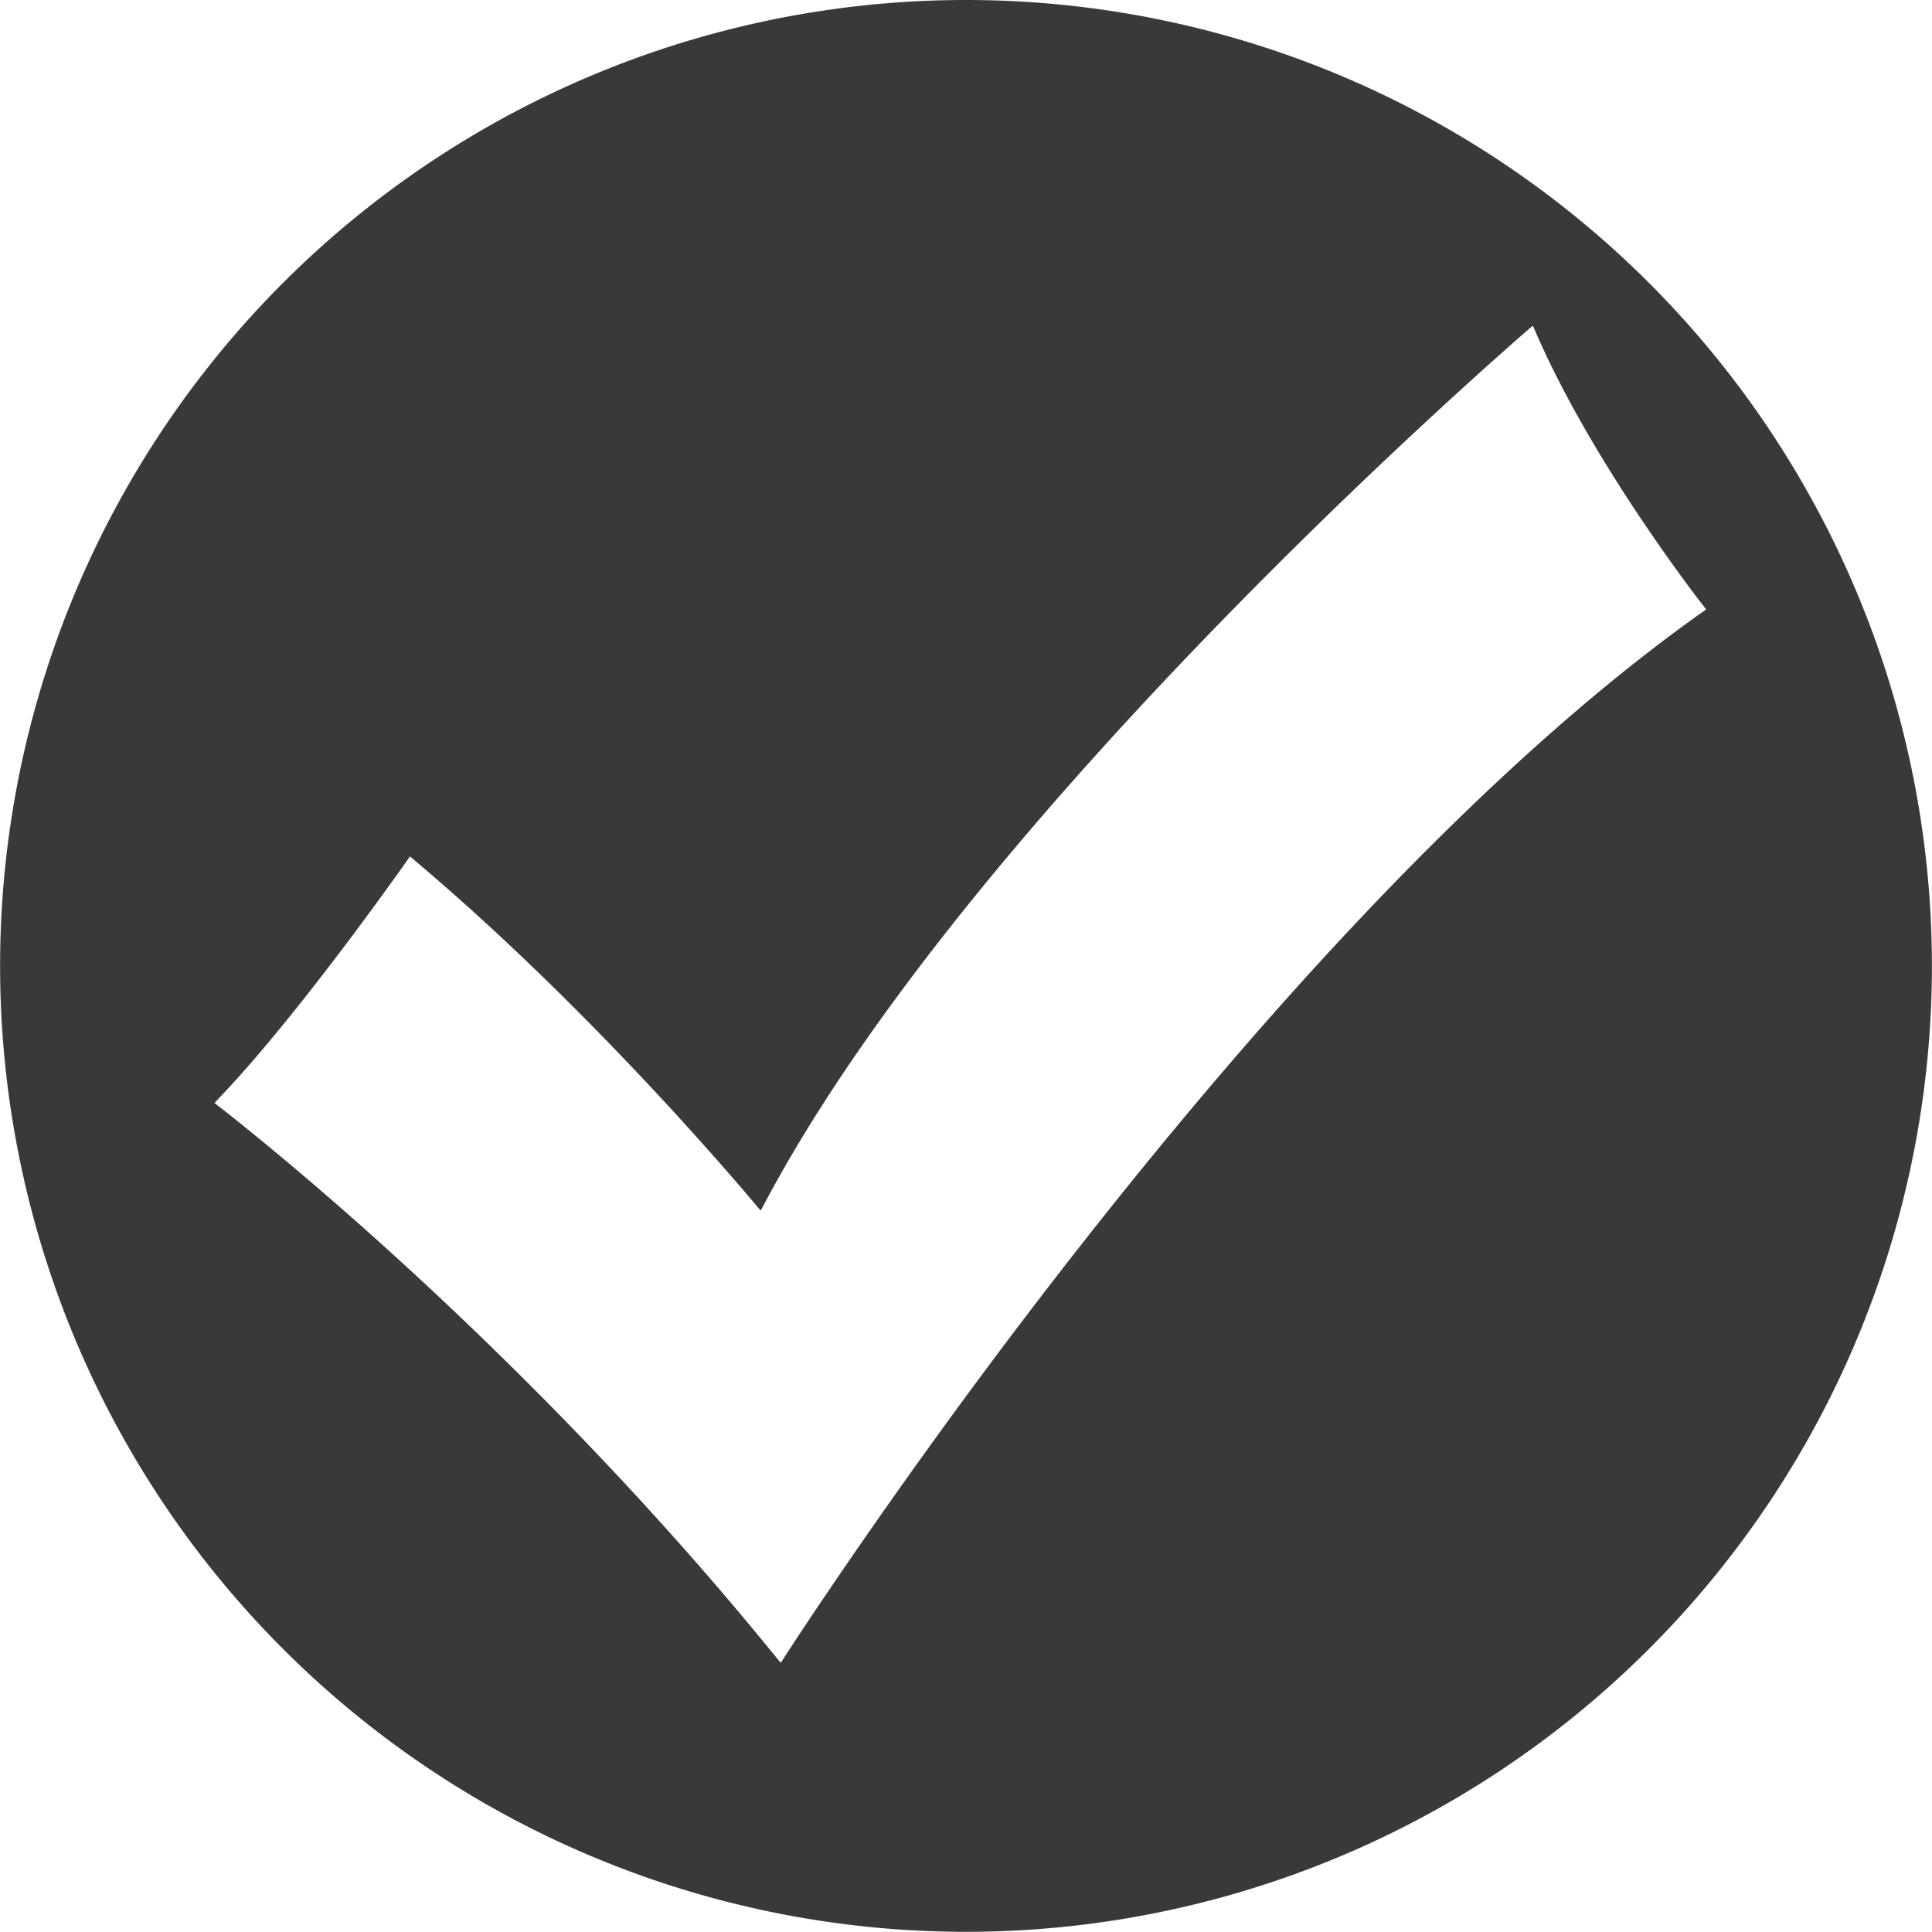 <?xml version="1.0" encoding="UTF-8" standalone="no"?>
<!-- Created with Inkscape (http://www.inkscape.org/) -->

<svg
   xmlns:dc="http://purl.org/dc/elements/1.1/"
   xmlns:cc="http://creativecommons.org/ns#"
   xmlns:rdf="http://www.w3.org/1999/02/22-rdf-syntax-ns#"
   xmlns:svg="http://www.w3.org/2000/svg"
   xmlns="http://www.w3.org/2000/svg"
   xmlns:sodipodi="http://sodipodi.sourceforge.net/DTD/sodipodi-0.dtd"
   xmlns:inkscape="http://www.inkscape.org/namespaces/inkscape"
   width="10.139mm"
   height="10.138mm"
   viewBox="0 0 35.924 35.924"
   id="svg2"
   version="1.1"
   inkscape:version="0.91 r13725">
  <defs
     id="defs4">
    <pattern
       y="0"
       x="0"
       height="6"
       width="6"
       patternUnits="userSpaceOnUse"
       id="EMFhbasepattern" />
    <pattern
       y="0"
       x="0"
       height="6"
       width="6"
       patternUnits="userSpaceOnUse"
       id="EMFhbasepattern-5" />
    <pattern
       y="0"
       x="0"
       height="6"
       width="6"
       patternUnits="userSpaceOnUse"
       id="EMFhbasepattern-4" />
    <pattern
       y="0"
       x="0"
       height="6"
       width="6"
       patternUnits="userSpaceOnUse"
       id="EMFhbasepattern-3" />
  </defs>
  <sodipodi:namedview
     id="base"
     pagecolor="#ffffff"
     bordercolor="#666666"
     borderopacity="1.0"
     inkscape:pageopacity="0.0"
     inkscape:pageshadow="2"
     inkscape:zoom="7.9195959"
     inkscape:cx="21.751643"
     inkscape:cy="4.9812739"
     inkscape:document-units="px"
     inkscape:current-layer="layer1"
     showgrid="false"
     fit-margin-top="0"
     fit-margin-left="0"
     fit-margin-right="0"
     fit-margin-bottom="0"
     inkscape:window-width="1858"
     inkscape:window-height="1057"
     inkscape:window-x="54"
     inkscape:window-y="-8"
     inkscape:window-maximized="1" />
  <g
     inkscape:label="Layer 1"
     inkscape:groupmode="layer"
     id="layer1"
     transform="translate(-507.634,-596.507)">
    <path
       style="display:inline;opacity:1;fill:#373a36;fill-opacity:1;stroke:none;stroke-width:1.618;stroke-linecap:butt;stroke-linejoin:round;stroke-miterlimit:4;stroke-dasharray:none;stroke-opacity:1"
       d="m 525.597,596.507 a 17.962,17.962 0 0 0 -17.963,17.963 17.962,17.962 0 0 0 17.963,17.961 17.962,17.962 0 0 0 17.961,-17.961 17.962,17.962 0 0 0 -17.961,-17.963 z m 10.543,6.064 c 0.002,0.002 0.017,0.036 0.035,0.078 0.404,0.938 0.992,2.004 1.742,3.156 0.421,0.646 0.954,1.403 1.371,1.941 0.037,0.048 0.069,0.089 0.07,0.092 10e-4,0.003 -0.009,0.011 -0.021,0.019 -0.012,0.009 -0.075,0.052 -0.139,0.098 -2.875,2.054 -6.087,5.194 -9.514,9.295 -1.912,2.288 -3.898,4.891 -5.746,7.535 -0.623,0.892 -1.233,1.791 -1.686,2.488 -0.043,0.066 -0.082,0.128 -0.088,0.137 -0.006,0.009 -0.012,0.016 -0.014,0.016 -10e-4,0 -0.012,-0.011 -0.023,-0.025 -0.751,-0.924 -1.406,-1.69 -2.184,-2.553 -2.117,-2.349 -4.565,-4.714 -6.955,-6.721 -0.47,-0.395 -1.027,-0.848 -1.316,-1.068 -0.027,-0.02 -0.049,-0.037 -0.049,-0.039 -1.1e-4,-0.003 0.016,-0.022 0.123,-0.135 0.737,-0.775 1.749,-2.029 2.85,-3.533 0.214,-0.293 0.491,-0.676 0.613,-0.852 0.025,-0.036 0.046,-0.067 0.047,-0.066 0.004,10e-4 0.165,0.139 0.334,0.283 1.373,1.176 2.842,2.601 4.324,4.197 0.628,0.676 1.382,1.529 1.807,2.039 0.03,0.036 0.056,0.064 0.057,0.064 9.2e-4,1.1e-4 0.02,-0.032 0.041,-0.072 1.386,-2.635 3.752,-5.774 6.984,-9.262 1.25,-1.349 2.627,-2.746 4.078,-4.137 1.027,-0.984 2.144,-2.011 3.055,-2.809 0.197,-0.172 0.199,-0.172 0.203,-0.168 z"
       id="path4441"
       inkscape:connector-curvature="0" />
  </g>
</svg>
